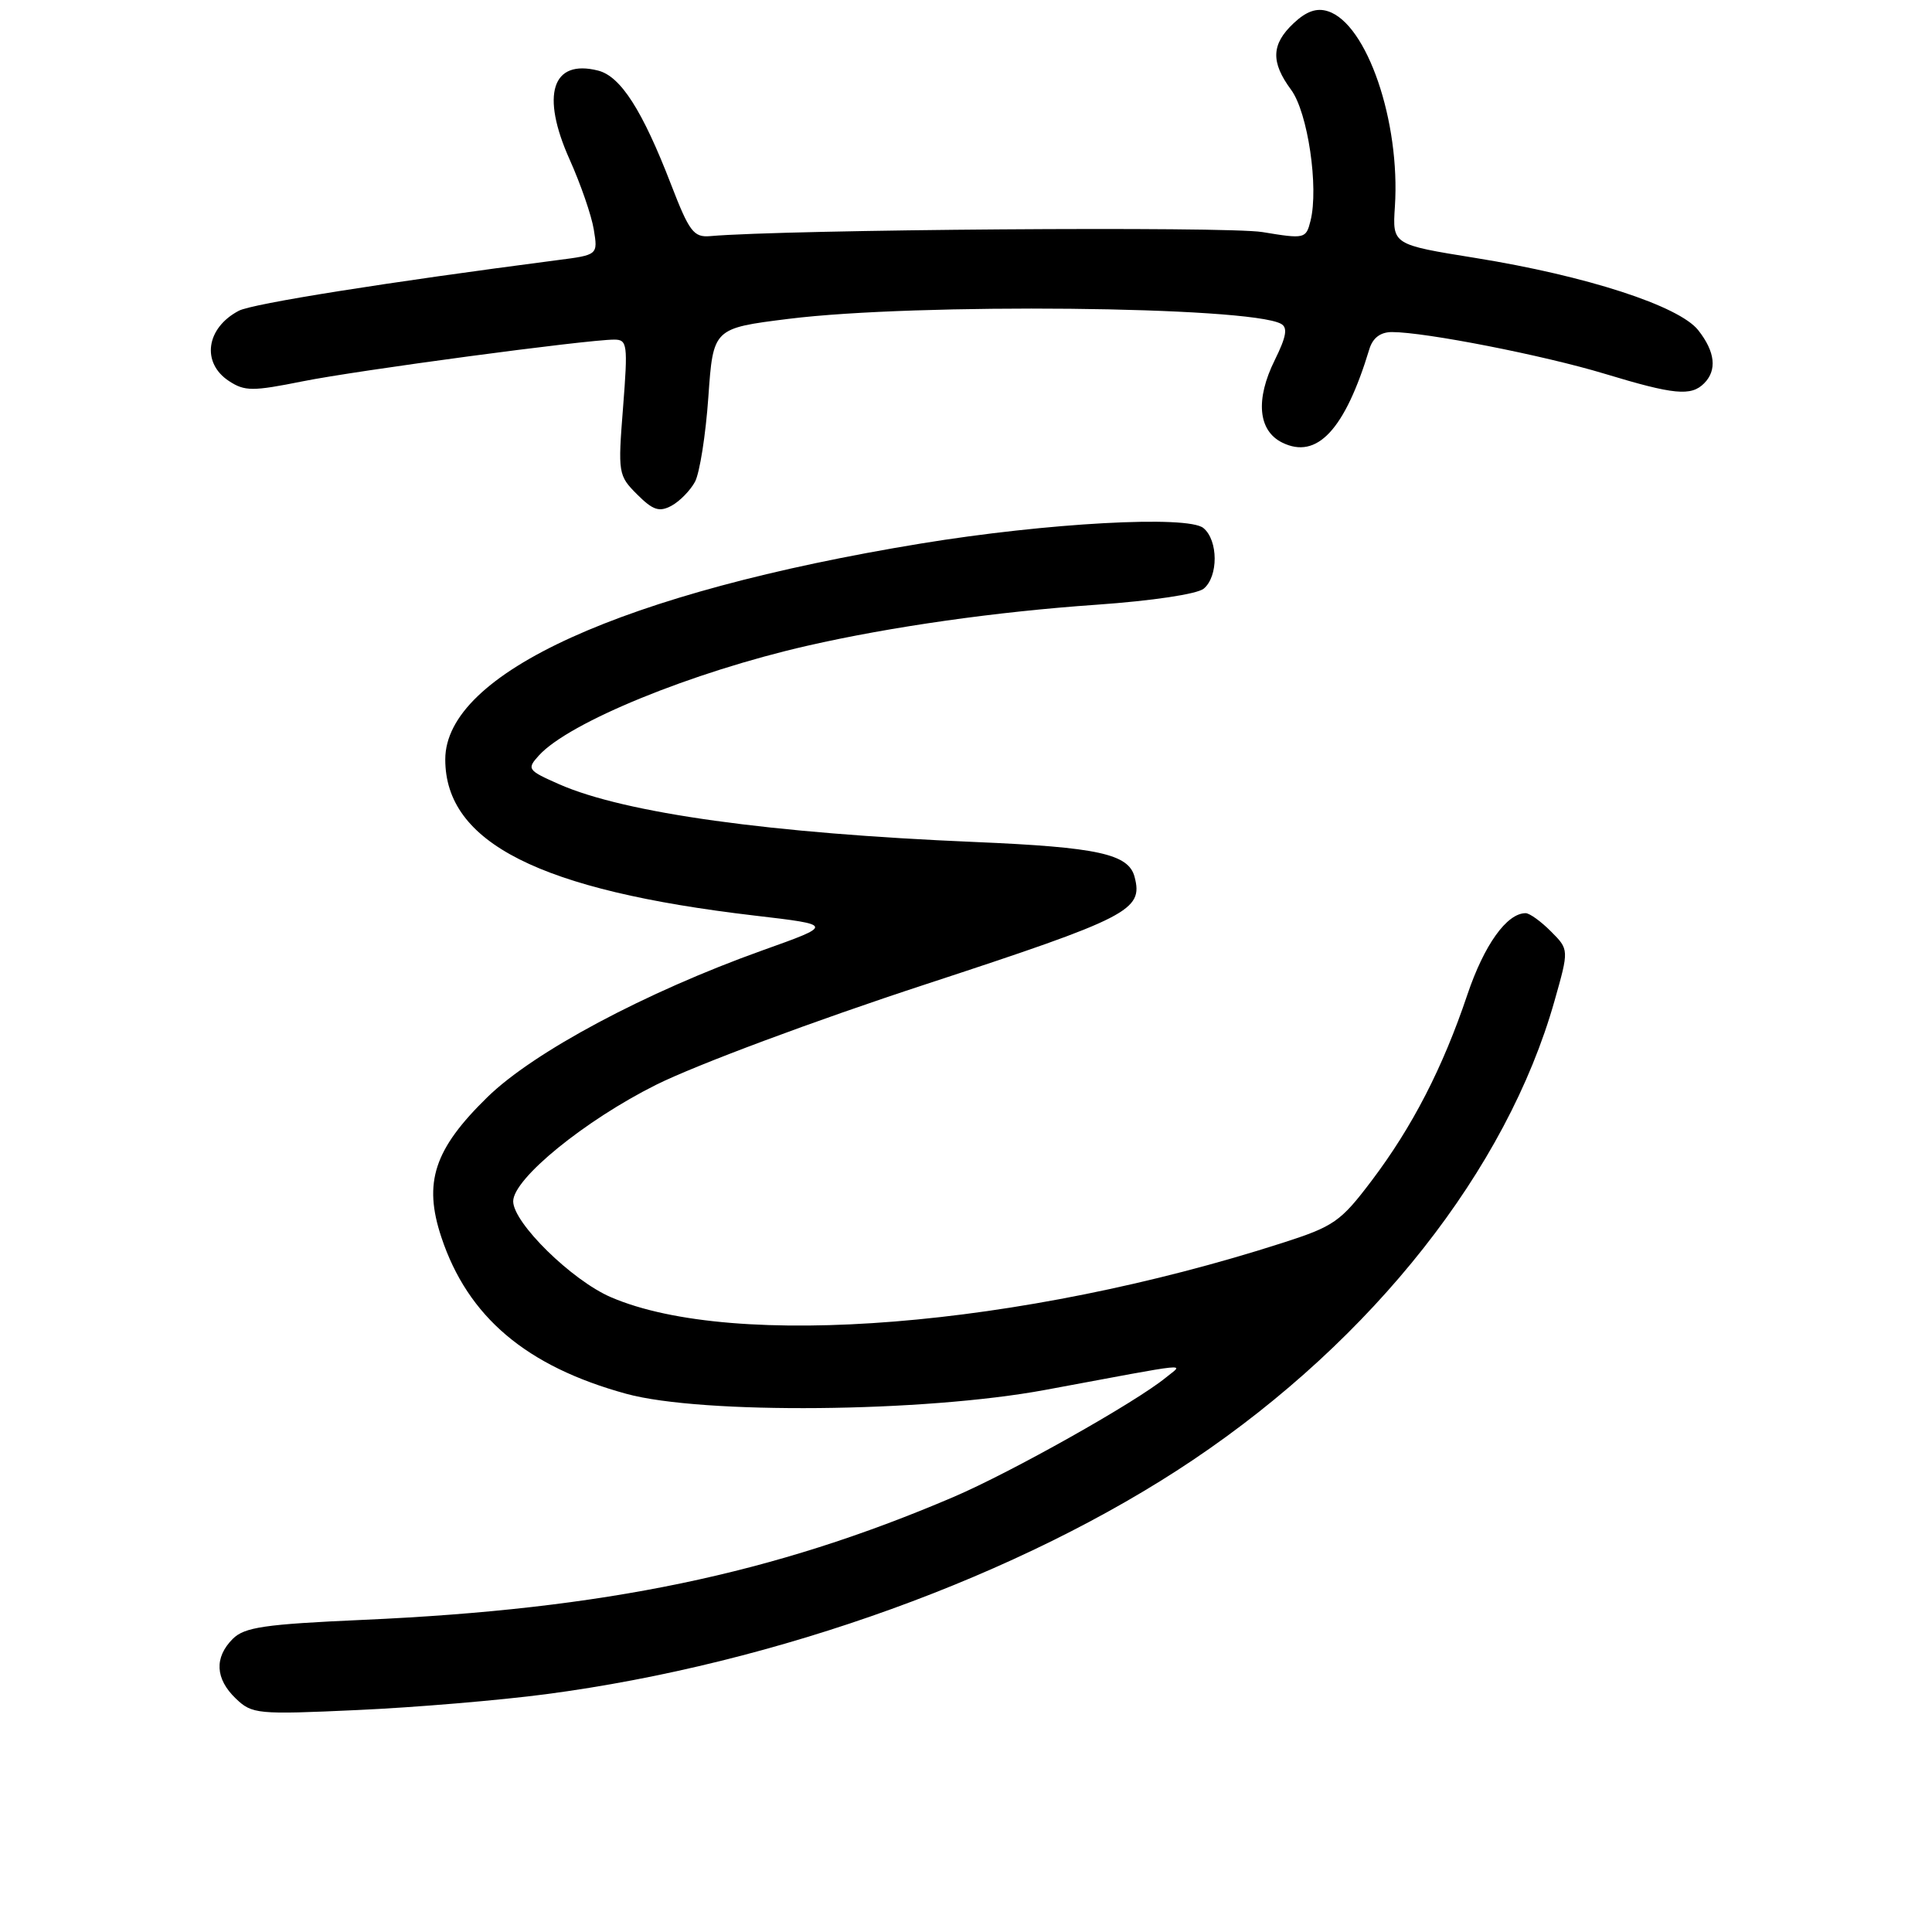 <?xml version="1.0" encoding="UTF-8" standalone="no"?>
<!DOCTYPE svg PUBLIC "-//W3C//DTD SVG 1.1//EN" "http://www.w3.org/Graphics/SVG/1.1/DTD/svg11.dtd" >
<svg xmlns="http://www.w3.org/2000/svg" xmlns:xlink="http://www.w3.org/1999/xlink" version="1.1" viewBox="0 0 256 256">
 <g >
 <path fill="currentColor"
d=" M 72.34 224.49 C 102.96 220.46 135.31 208.75 158.08 193.45 C 181.98 177.38 199.66 154.94 205.97 132.66 C 207.91 125.82 207.91 125.82 205.50 123.41 C 204.18 122.08 202.67 121.00 202.16 121.00 C 199.66 121.00 196.66 125.20 194.43 131.81 C 191.17 141.50 187.15 149.30 181.74 156.46 C 177.63 161.89 176.76 162.50 169.90 164.70 C 135.20 175.85 97.28 178.91 80.96 171.89 C 75.77 169.66 68.00 162.03 68.00 159.18 C 68.00 156.19 77.49 148.46 86.94 143.74 C 92.22 141.11 107.89 135.26 122.70 130.41 C 149.64 121.57 151.50 120.62 150.34 116.20 C 149.55 113.15 145.48 112.26 129.19 111.57 C 102.01 110.42 82.81 107.75 74.10 103.92 C 69.89 102.06 69.78 101.90 71.41 100.10 C 75.38 95.72 91.66 89.06 107.00 85.56 C 118.08 83.03 132.04 81.05 145.29 80.13 C 152.68 79.61 158.63 78.72 159.50 78.00 C 161.45 76.38 161.43 71.60 159.46 69.97 C 157.40 68.26 138.73 69.28 122.03 72.02 C 82.56 78.50 59.00 89.19 59.00 100.63 C 59.00 111.66 71.51 117.98 100.00 121.32 C 110.50 122.55 110.50 122.55 101.00 125.94 C 85.57 131.46 70.72 139.38 64.59 145.37 C 57.52 152.27 56.07 156.68 58.48 163.93 C 61.99 174.50 69.74 181.06 83.00 184.69 C 93.01 187.43 122.46 187.15 138.50 184.17 C 158.61 180.43 156.81 180.62 154.50 182.52 C 150.51 185.80 134.07 195.05 126.34 198.36 C 102.46 208.57 80.13 213.22 48.09 214.64 C 35.04 215.22 32.39 215.61 30.84 217.16 C 28.37 219.63 28.52 222.46 31.25 225.07 C 33.40 227.13 34.10 227.20 47.34 226.59 C 54.95 226.25 66.20 225.30 72.34 224.49 Z  M 92.09 63.84 C 92.71 62.68 93.51 57.63 93.86 52.61 C 94.50 43.50 94.50 43.50 104.50 42.25 C 121.41 40.14 165.41 40.58 169.73 42.90 C 170.66 43.40 170.46 44.58 168.91 47.72 C 166.33 52.93 166.70 57.06 169.89 58.64 C 174.50 60.93 178.21 56.95 181.45 46.25 C 181.90 44.77 182.92 44.00 184.44 44.00 C 188.84 44.00 204.55 47.08 212.64 49.53 C 221.81 52.31 224.07 52.53 225.80 50.80 C 227.54 49.06 227.28 46.62 225.03 43.76 C 222.49 40.53 210.22 36.55 195.50 34.18 C 184.50 32.41 184.50 32.41 184.83 27.39 C 185.57 16.11 181.12 3.12 175.95 1.49 C 174.47 1.01 173.10 1.49 171.41 3.08 C 168.45 5.86 168.36 8.22 171.08 11.90 C 173.29 14.89 174.76 24.83 173.65 29.26 C 173.05 31.64 172.90 31.68 167.27 30.75 C 162.57 29.97 104.12 30.40 94.07 31.29 C 91.92 31.47 91.32 30.67 88.94 24.50 C 85.13 14.62 82.24 10.10 79.24 9.35 C 73.14 7.81 71.63 12.55 75.48 21.14 C 76.94 24.39 78.38 28.56 78.68 30.41 C 79.23 33.78 79.23 33.78 73.86 34.47 C 51.36 37.39 33.43 40.23 31.64 41.18 C 27.30 43.46 26.66 48.08 30.34 50.49 C 32.43 51.86 33.47 51.86 40.09 50.53 C 47.36 49.07 77.69 45.01 81.38 45.00 C 83.13 45.00 83.21 45.61 82.56 53.97 C 81.87 62.71 81.92 63.01 84.42 65.51 C 86.52 67.61 87.35 67.88 88.97 67.02 C 90.06 66.43 91.46 65.00 92.09 63.84 Z "/>
</g>
</svg>